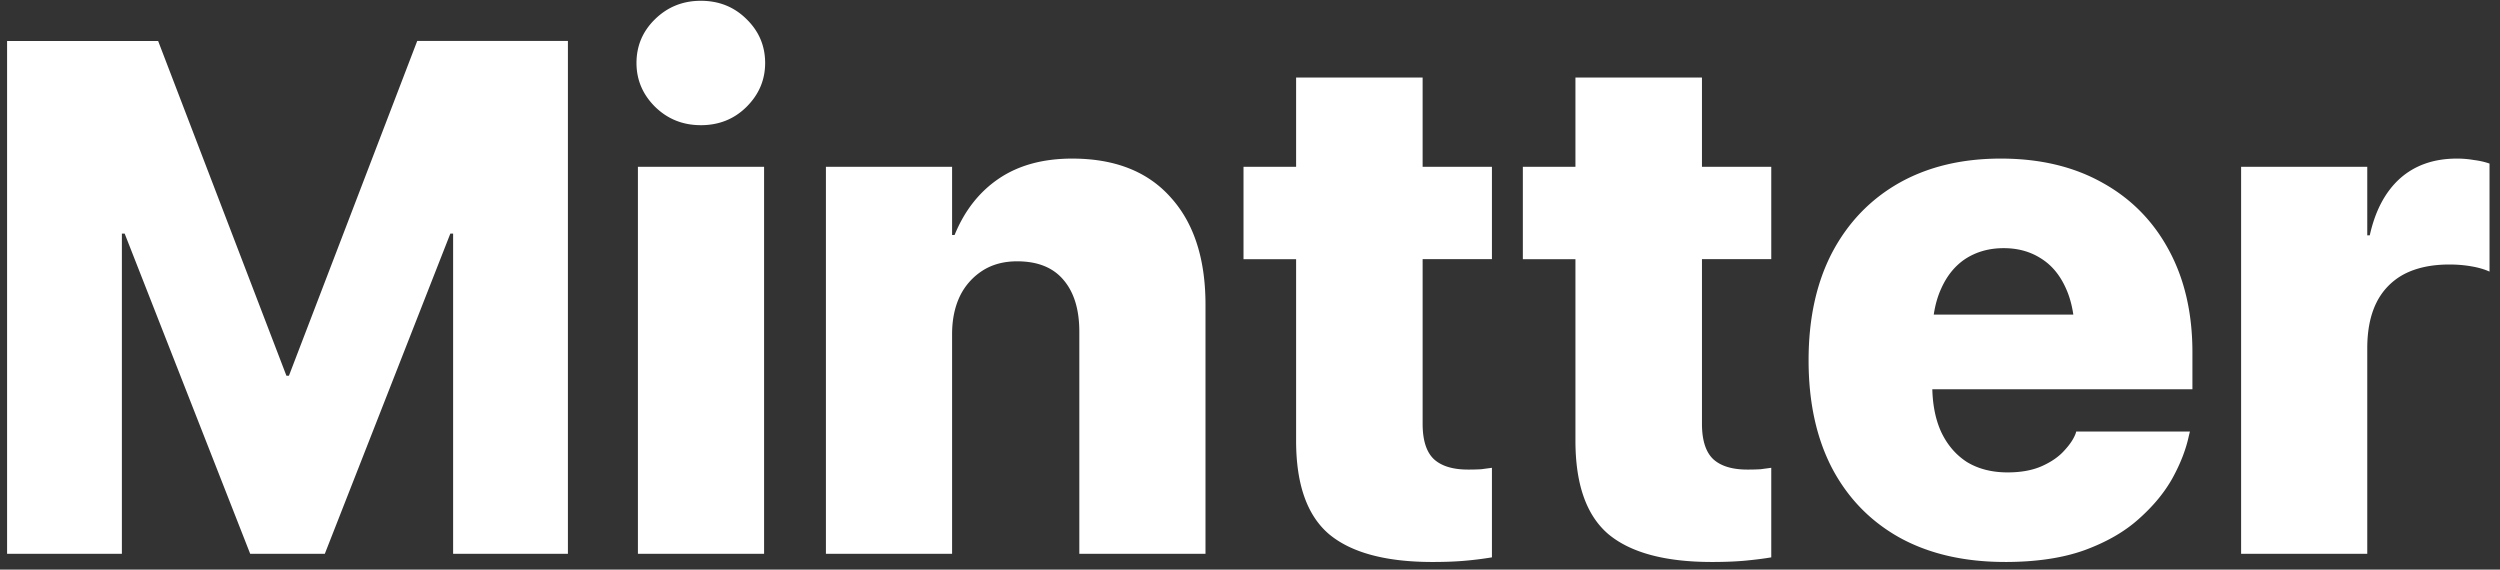 <svg width="158" height="36" fill="none" xmlns="http://www.w3.org/2000/svg"><rect width="100%" height="100%" fill="#333333" stroke="none"/><path d="M.448 35h7.255V14.763h3.818L3.458 3.487 15.812 35h4.716L32.882 3.487l-8.064 11.276h3.819V35h7.255V2.589h-9.524L18.26 23.747h-.158L9.994 2.59H.448V35Zm39.868 0h7.974V10.54h-7.974V35Zm3.976-27.088c1.153 0 2.119-.39 2.898-1.168.778-.779 1.167-1.7 1.167-2.763 0-1.078-.389-1.999-1.167-2.762C46.41.44 45.445.05 44.291.05c-1.138 0-2.104.39-2.898 1.168-.778.763-1.167 1.684-1.167 2.762 0 1.064.389 1.984 1.168 2.763.793.779 1.759 1.168 2.897 1.168ZM52.198 35h7.974V21.12c0-.914.165-1.715.494-2.404a3.972 3.972 0 0 1 1.438-1.617c.613-.39 1.34-.584 2.178-.584 1.303 0 2.284.396 2.943 1.19.659.779.988 1.864.988 3.257V35h7.974V19.255c0-2.905-.734-5.166-2.202-6.783-1.452-1.633-3.526-2.449-6.221-2.449-1.842 0-3.384.42-4.627 1.258-1.243.839-2.179 2.03-2.808 3.571h-.157V10.54h-7.974V35Zm38.342.517c.838 0 1.564-.03 2.178-.09a22.01 22.01 0 0 0 1.572-.202v-5.66l-.674.09c-.224.014-.501.022-.83.022-.96 0-1.678-.217-2.157-.652-.48-.449-.719-1.197-.719-2.246v-10.4h4.38V10.54h-4.38V4.902h-7.996v5.638H78.59v5.84h3.324v11.477c0 2.756.696 4.725 2.089 5.908 1.407 1.168 3.586 1.752 6.536 1.752Zm17.653 0c.839 0 1.565-.03 2.179-.09.614-.06 1.138-.127 1.572-.202v-5.66l-.673.09a13.65 13.65 0 0 1-.832.022c-.958 0-1.677-.217-2.156-.652-.479-.449-.719-1.197-.719-2.246v-10.4h4.38V10.54h-4.38V4.902h-7.996v5.638h-3.324v5.84h3.324v11.477c0 2.756.697 4.725 2.089 5.908 1.408 1.168 3.586 1.752 6.536 1.752Zm18.531 0c1.961 0 3.631-.248 5.008-.742 1.393-.509 2.539-1.168 3.437-1.976.913-.809 1.625-1.67 2.134-2.583.509-.929.853-1.82 1.033-2.673l.067-.27h-7.187l-.023.09c-.119.345-.359.712-.718 1.1-.345.39-.816.72-1.415.99-.599.269-1.326.403-2.179.403-.988 0-1.842-.217-2.561-.65-.703-.45-1.25-1.087-1.639-1.91-.375-.824-.562-1.812-.562-2.965v-3.1c0-1.168.187-2.163.562-2.987.374-.838.898-1.475 1.572-1.909.689-.434 1.482-.651 2.381-.651.898 0 1.684.217 2.358.651.674.42 1.198 1.048 1.572 1.887.375.823.562 1.826.562 3.01v3.077l3.706-4.425h-16.621V24.6h20.35v-2.336c0-2.471-.495-4.62-1.483-6.447-.988-1.841-2.388-3.264-4.2-4.267-1.812-1.018-3.953-1.528-6.424-1.528-2.471 0-4.619.517-6.446 1.55-1.812 1.033-3.22 2.5-4.223 4.403-.988 1.901-1.482 4.162-1.482 6.783v.022c0 2.636.494 4.904 1.482 6.806 1.003 1.902 2.433 3.37 4.29 4.402 1.857 1.019 4.073 1.528 6.649 1.528ZM141.638 35h7.973V22.018c0-1.153.195-2.12.584-2.898a4.074 4.074 0 0 1 1.752-1.797c.779-.404 1.73-.606 2.853-.606.479 0 .936.037 1.37.112.449.075.838.187 1.168.337v-6.828c-.3-.105-.629-.18-.988-.225a6.294 6.294 0 0 0-1.079-.09c-1.452 0-2.65.42-3.593 1.258-.929.839-1.565 2.037-1.909 3.594h-.158V10.54h-7.973V35Z" fill="#fff"/></svg>